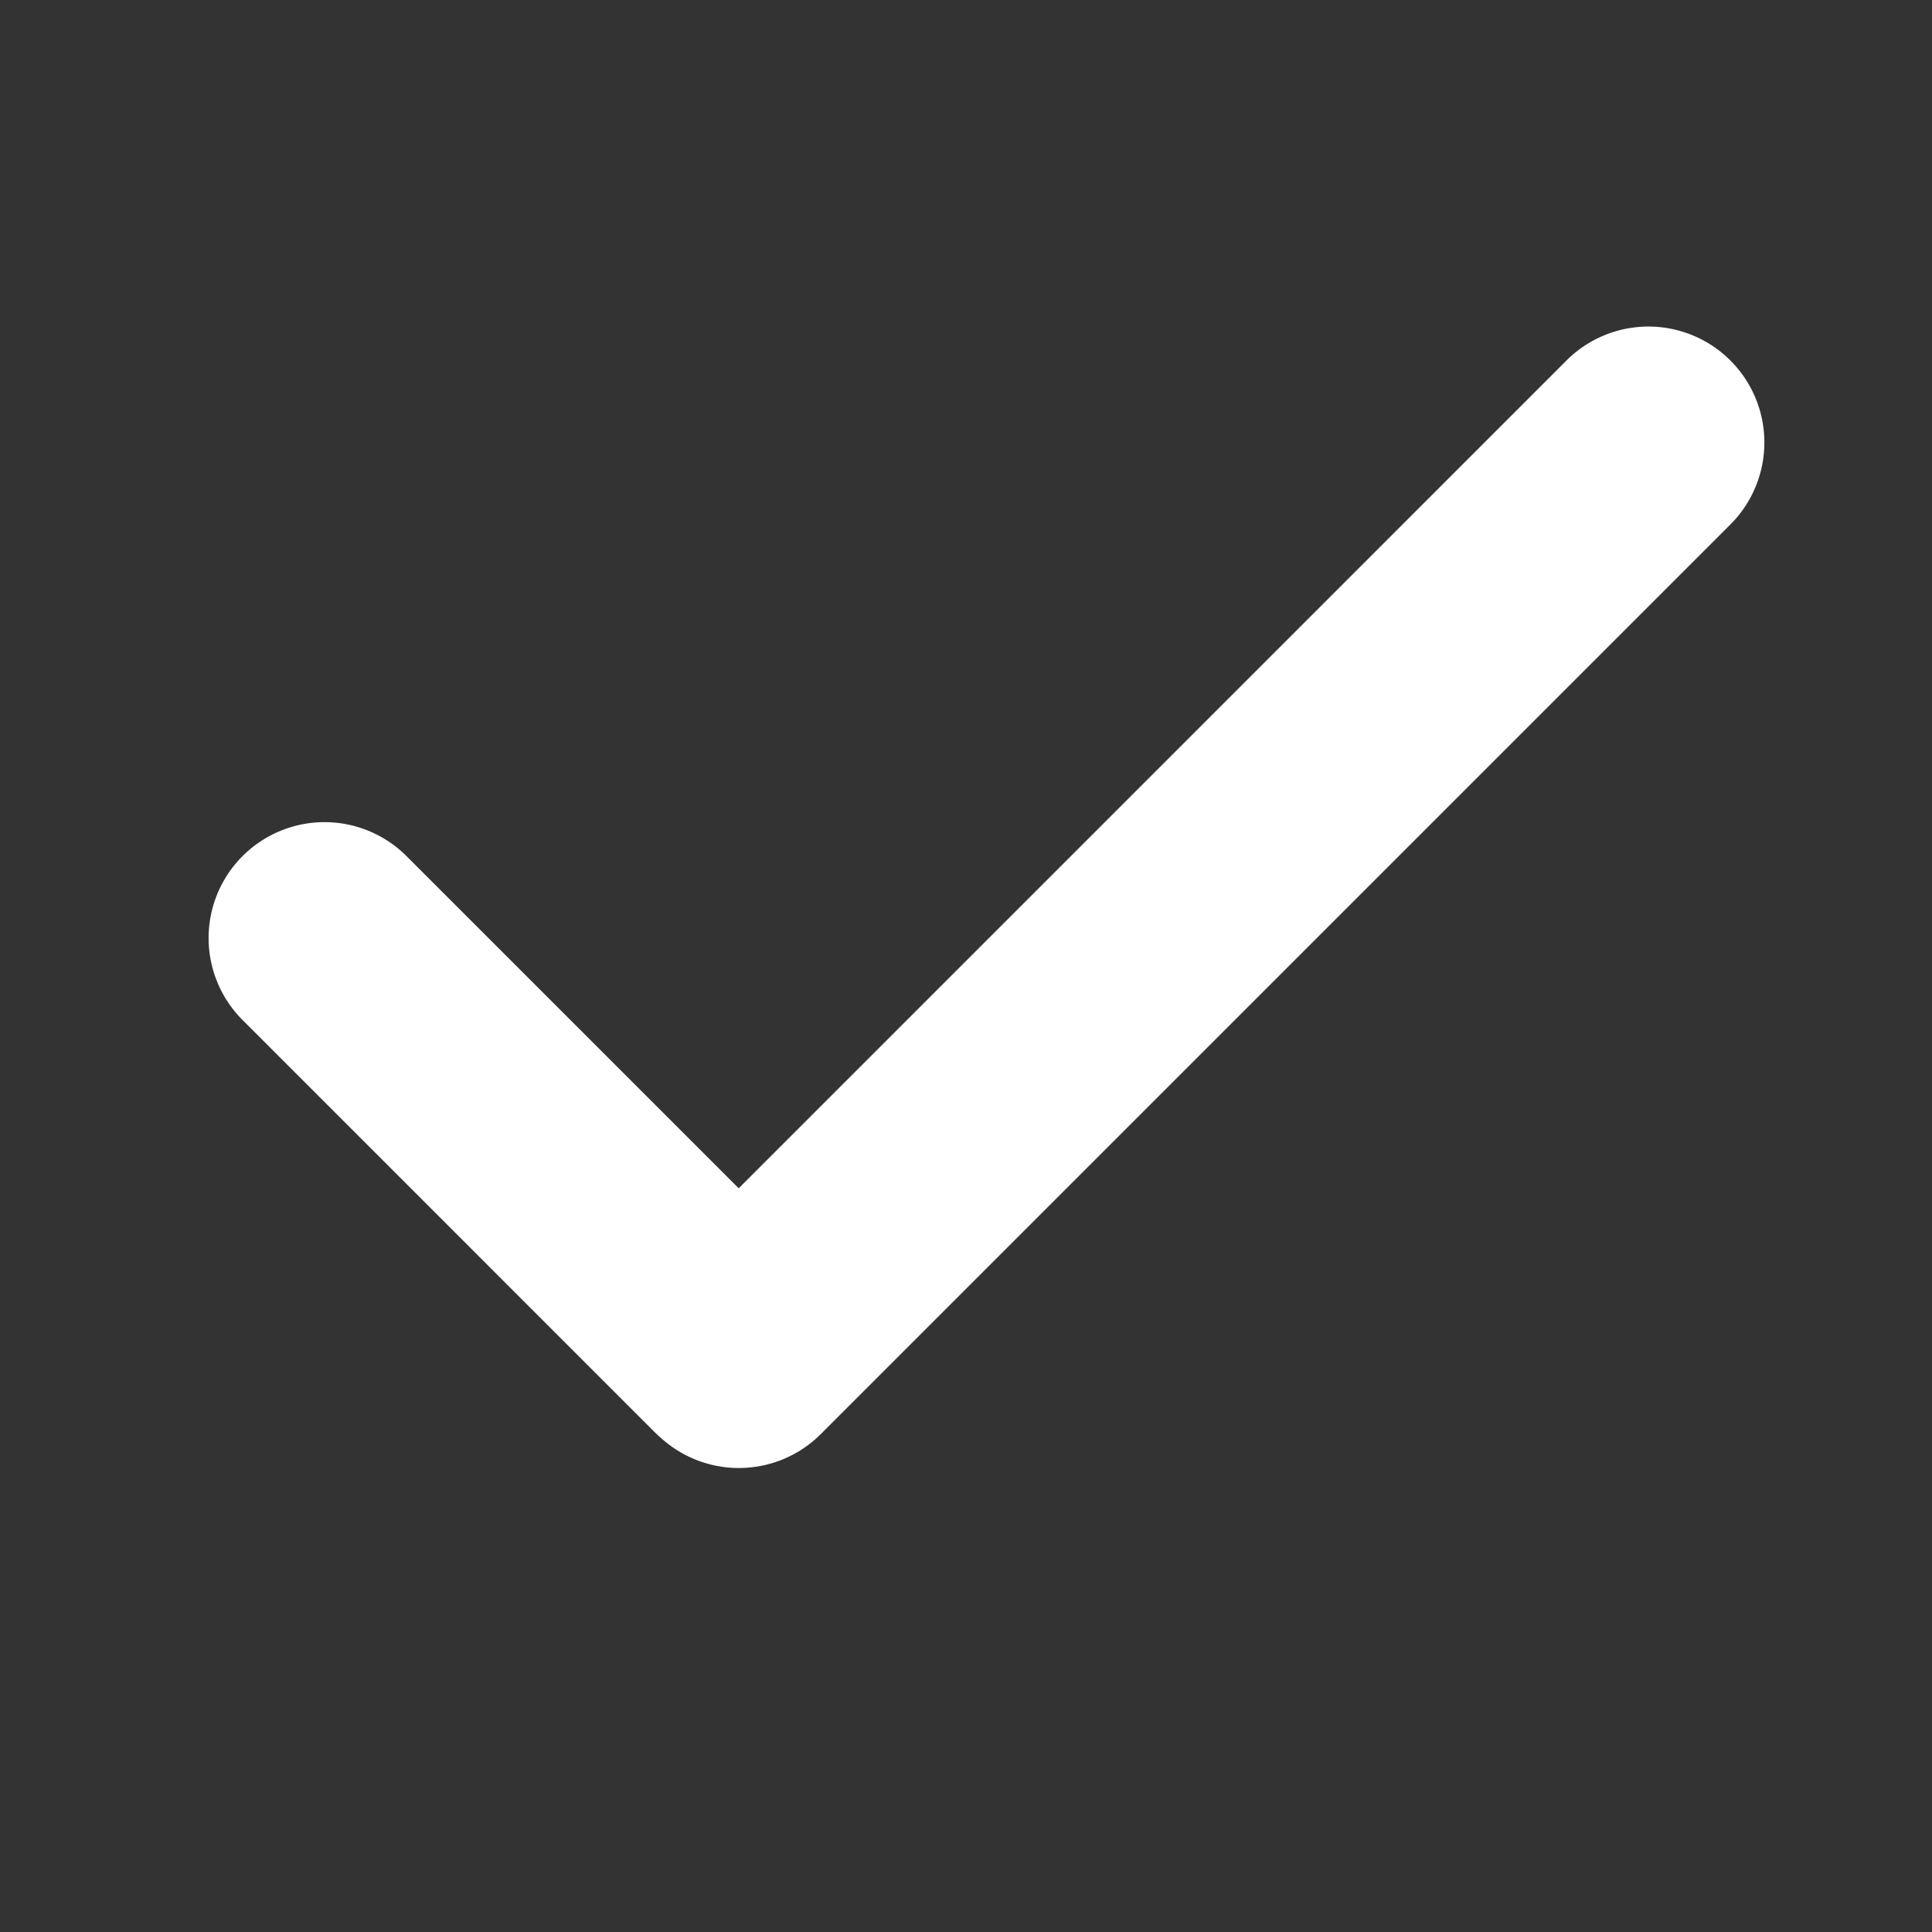 <svg xmlns="http://www.w3.org/2000/svg" width="50" height="50" fill="ffffff" viewBox="0 0 50 50">
  <rect x="0" y="0" width="50" height="50" fill="#333333" stroke="none"/>
  <path fill="#ffffff" d="M17 37.113a3 3 0 0 0 4.243 0l23.54-23.54A3 3 0 1 0 40.54 9.33L17 32.87a3 3 0 0 0 0 4.243Z"/>
  <path fill="#ffffff" d="M6.277 22.156a3 3 0 0 0 0 4.242l10.606 10.606a3 3 0 0 0 4.243-4.243L10.52 22.156a3 3 0 0 0-4.243 0Z"/>
</svg>

